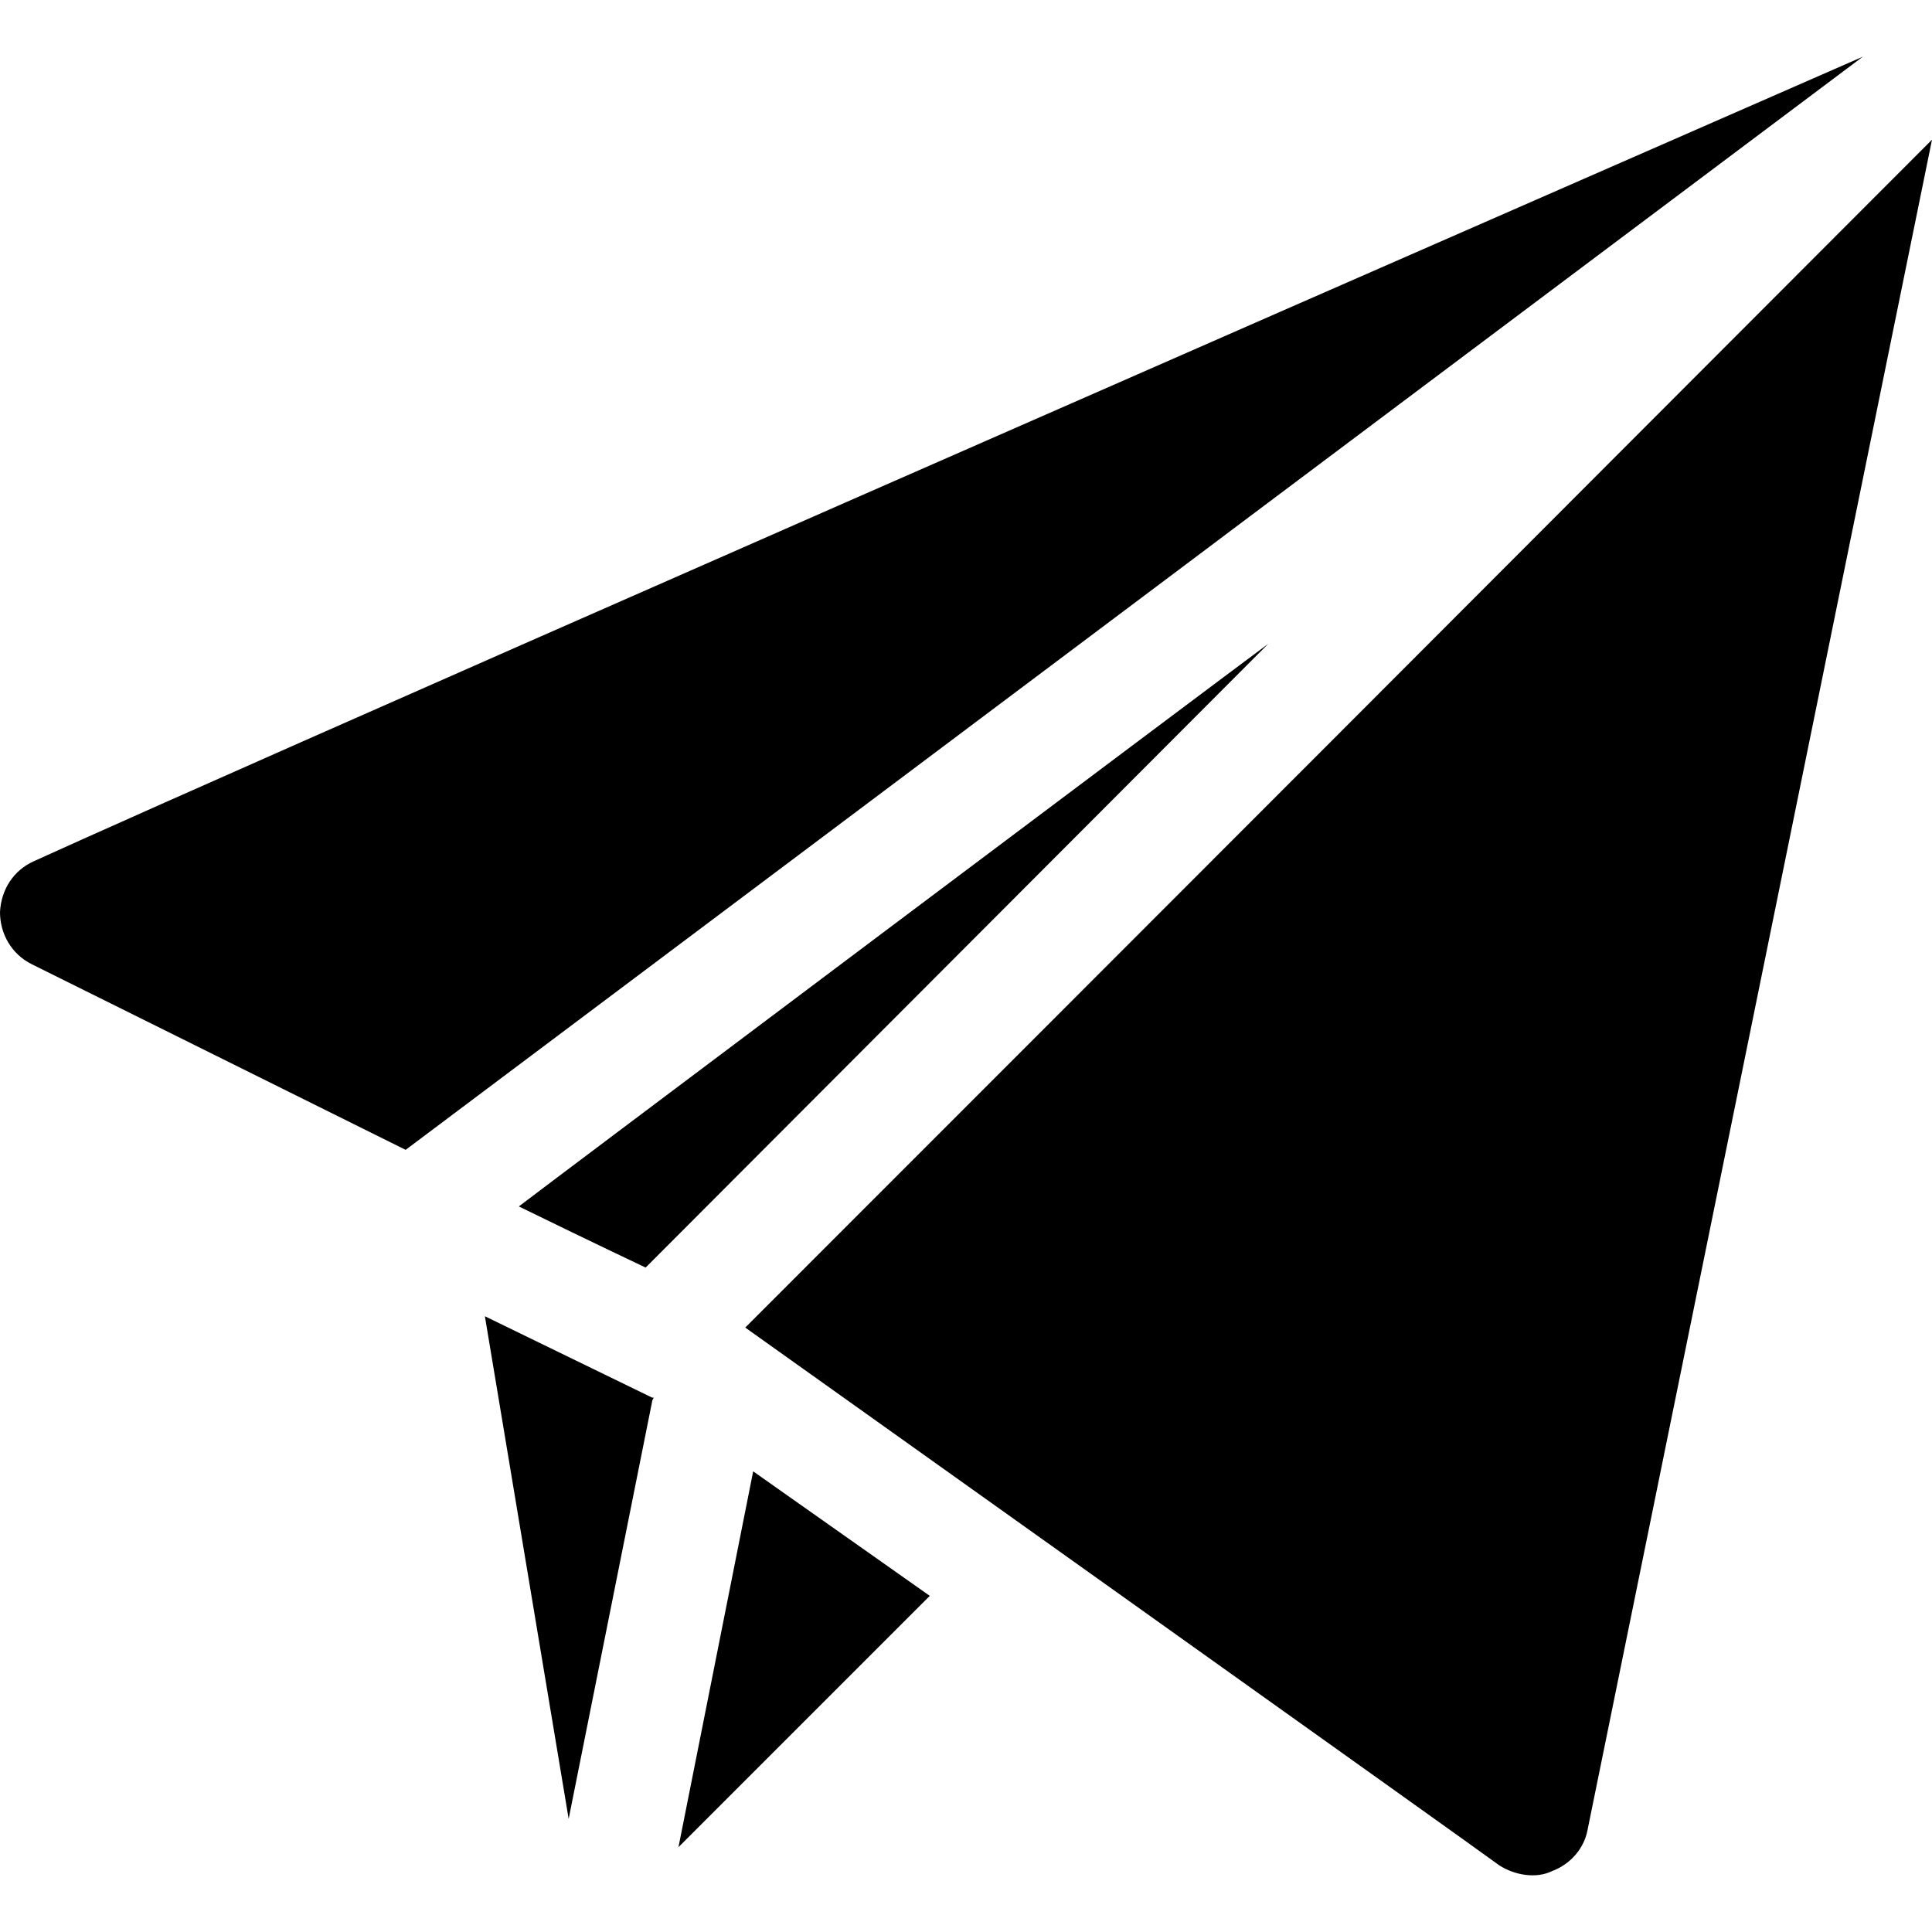 <?xml version="1.0" encoding="iso-8859-1"?>
<!-- Generator: Adobe Illustrator 21.0.0, SVG Export Plug-In . SVG Version: 6.00 Build 0)  -->
<svg xmlns="http://www.w3.org/2000/svg" xmlns:xlink="http://www.w3.org/1999/xlink" version="1.1" id="Capa_1" x="0px" y="0px" viewBox="0 0 512 512" style="enable-background:new 0 0 512 512;" xml:space="preserve" width="40px" height="40px">
<g>
	<path d="M336.099,170.62c-2.996,3.001-175.946,176.266-165,165.3c-11.4-5.4-30.599-14.7-33.6-16.201   C140.501,317.321,324.699,179.019,336.099,170.62z"/>
	<polygon points="172.899,370.419 173.2,370.419 172.899,371.02  "/>
	<path d="M512,37.02L420.7,485.02c-0.899,4.801-4.499,9-9.3,10.8c-4.2,2.1-9.901,1.201-14.099-1.5   c-2.431-1.942-202.336-144.304-199.801-142.5C307.257,242.062,402.383,146.81,512,37.02z"/>
	<path d="M128.5,348.82c0.504,3.038,16.65,99.901,22.2,133.2c0.604-3.021,23.463-117.318,22.2-111l0.3-0.601h-0.3   C169.876,368.949,125.477,347.35,128.5,348.82z"/>
	<polygon points="199.6,389.92 179.801,489.52 246.4,422.919  "/>
	<g>
		<path d="M493.671,15.02C30.216,217.793,14.853,225.659,9,228.22c-5.4,2.401-8.699,7.5-9,13.5c0,5.7,2.999,11.1,8.401,13.801    l99.099,49.199C670.108-117.352-100.336,460.508,493.671,15.02z"/>
	</g>
</g>















</svg>
